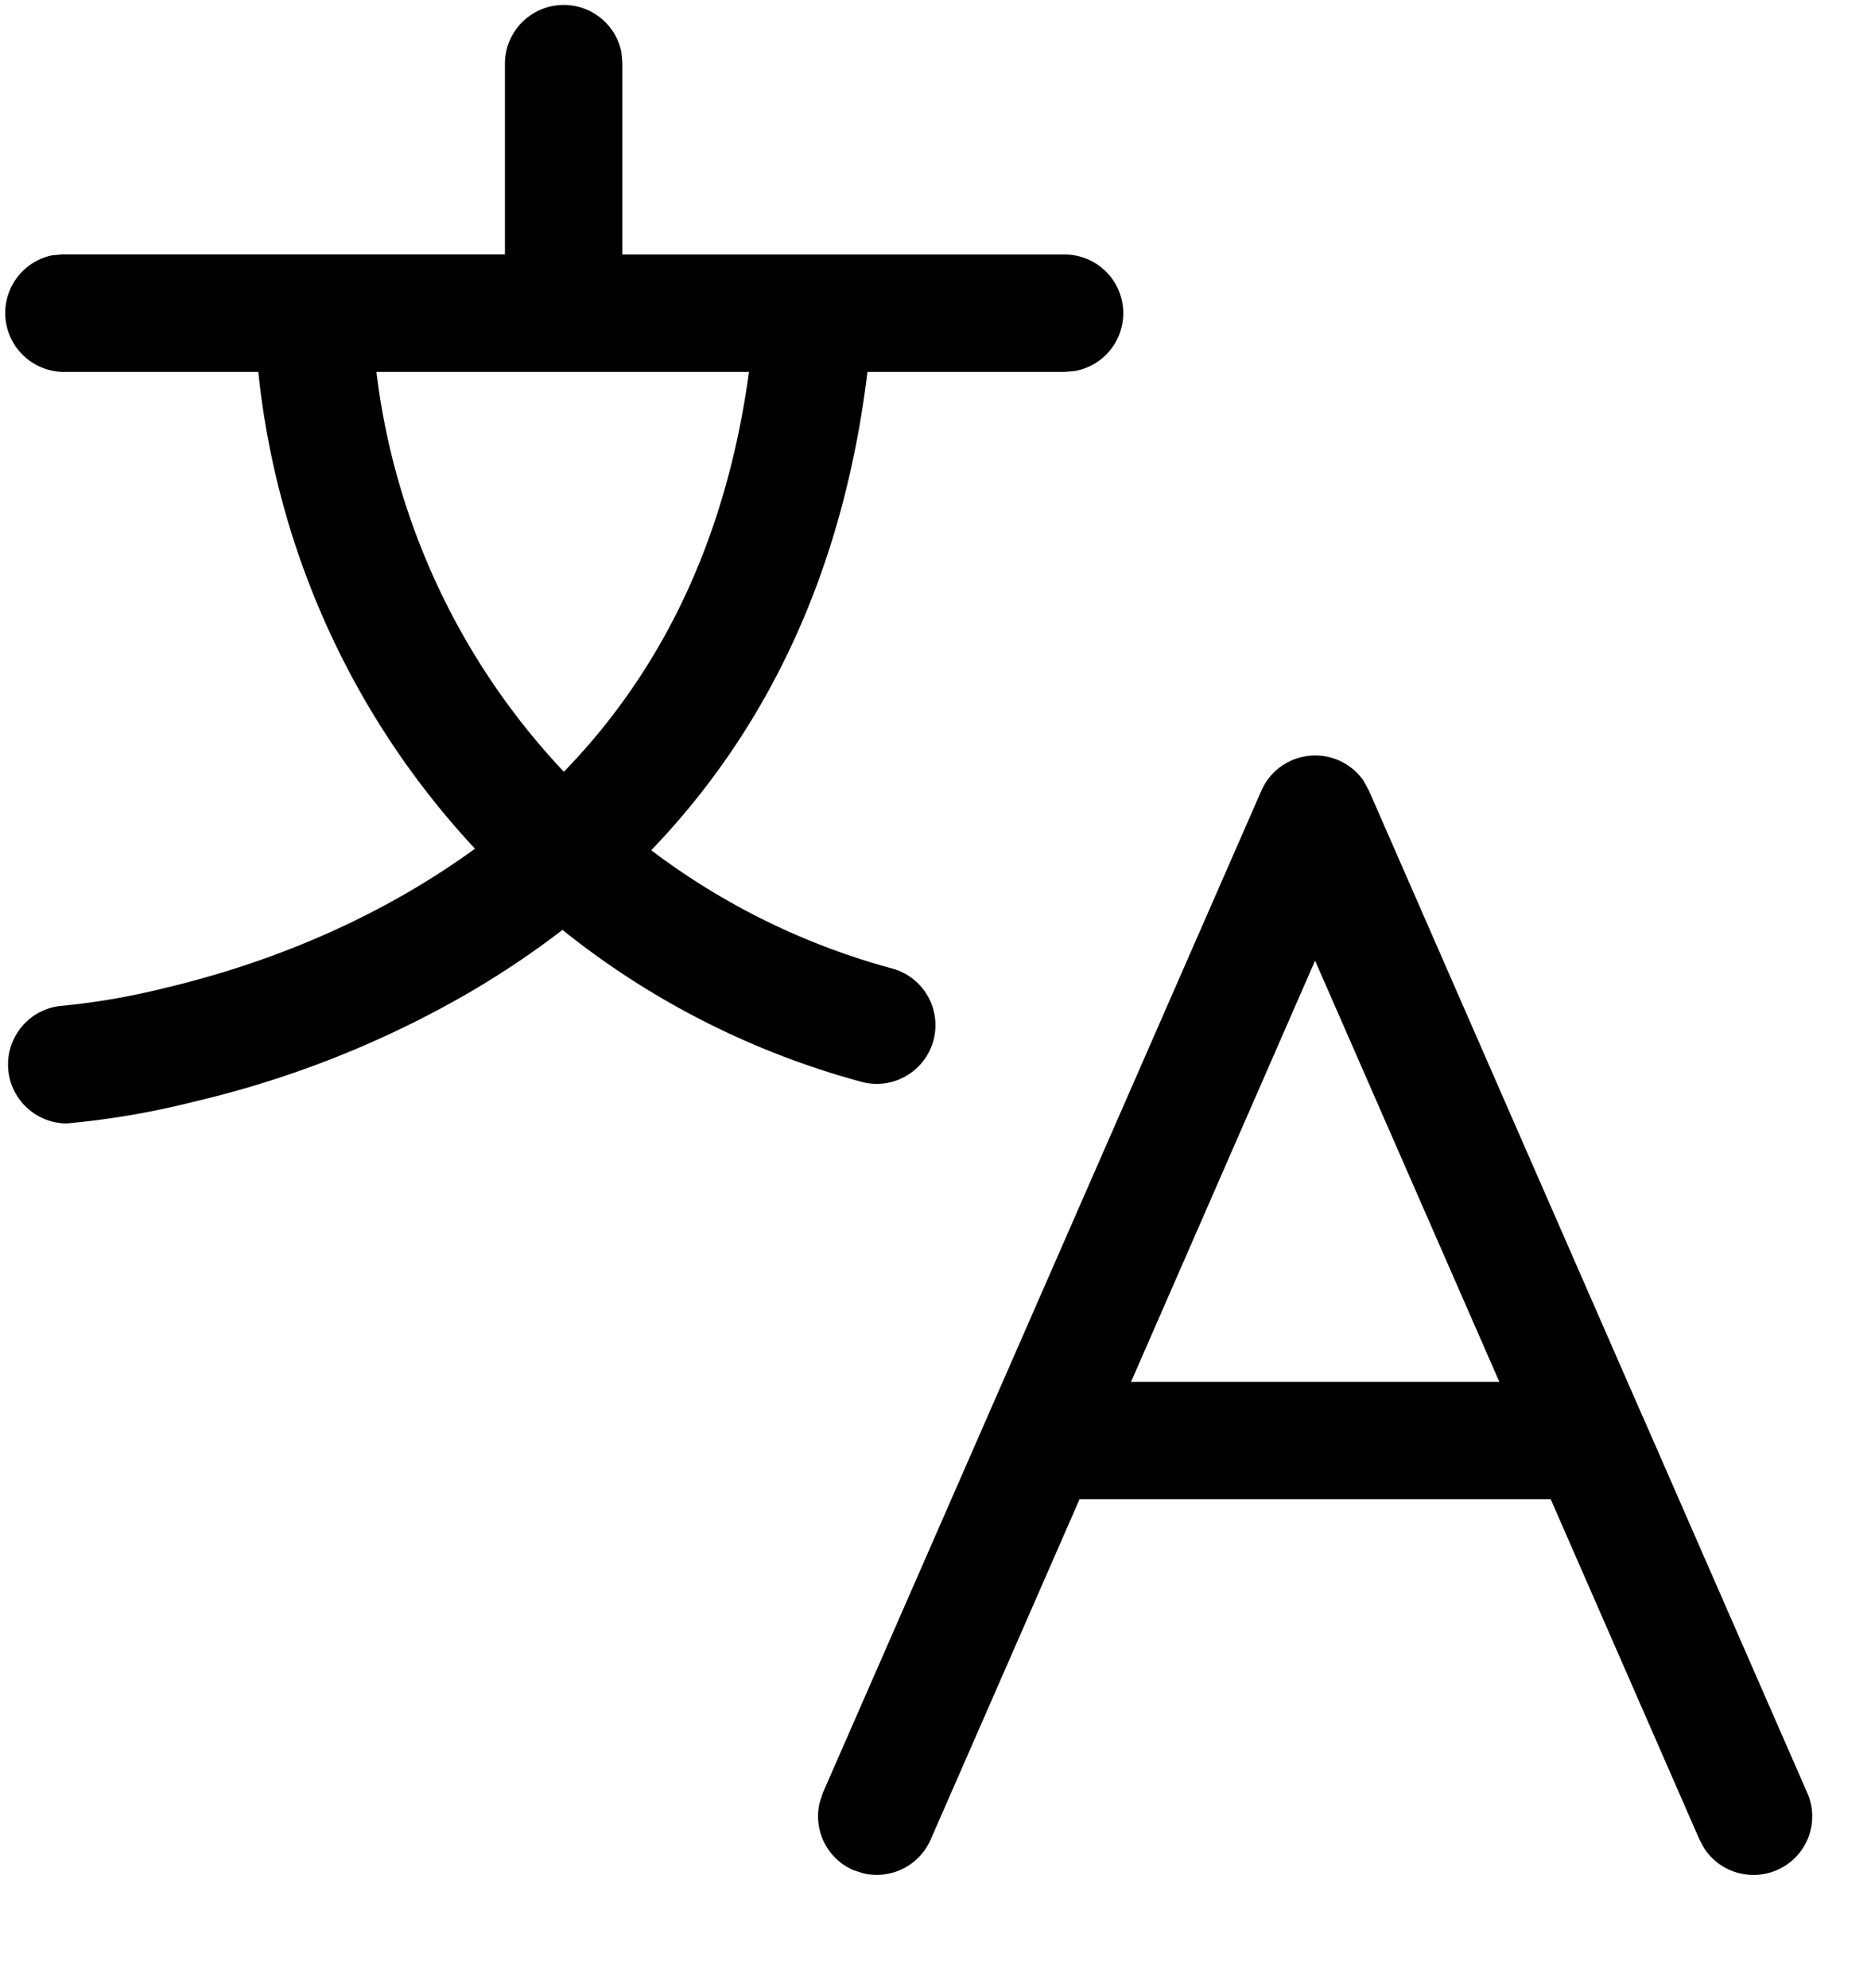 <svg width="16" height="17" viewBox="0 0 16 17" xmlns="http://www.w3.org/2000/svg" class="icon icon-translation" aria-hidden="true" focusable="false" fill="currentColor"><path d="M7.982 8.897a.502.502 0 0 0-.353-.616 6.02 6.02 0 0 1-2.06-1.011c.994-1.035 1.643-2.388 1.849-4.09h1.685l.09-.008a.502.502 0 0 0-.09-.996H5.322V.536l-.008-.09a.503.503 0 0 0-.996.089v1.64H.535l-.09.008a.504.504 0 0 0 .09.997h1.674a7.037 7.037 0 0 0 1.853 4.077 6.873 6.873 0 0 1-.555.362c-.66.386-1.37.655-2.081.825a6.06 6.06 0 0 1-.924.159.504.504 0 0 0 .067 1.003 6.973 6.973 0 0 0 1.09-.186 8.6 8.6 0 0 0 2.355-.934c.28-.164.546-.342.796-.535A7.007 7.007 0 0 0 7.366 9.25a.502.502 0 0 0 .616-.353ZM3.219 3.18h3.186c-.195 1.432-.746 2.556-1.583 3.419A6.036 6.036 0 0 1 3.219 3.18Zm12.236 12.15-1.397-3.195a.543.543 0 0 0-.016-.035l-2.335-5.339-.047-.086a.503.503 0 0 0-.873.085l-3.75 8.569-.028.086a.502.502 0 0 0 .287.575l.086.028a.504.504 0 0 0 .576-.287l1.274-2.912h4.029l1.273 2.912.044.08a.504.504 0 0 0 .618.179.5.5 0 0 0 .259-.66Zm-5.783-3.514 1.574-3.602 1.576 3.602h-3.15Z"/></svg>